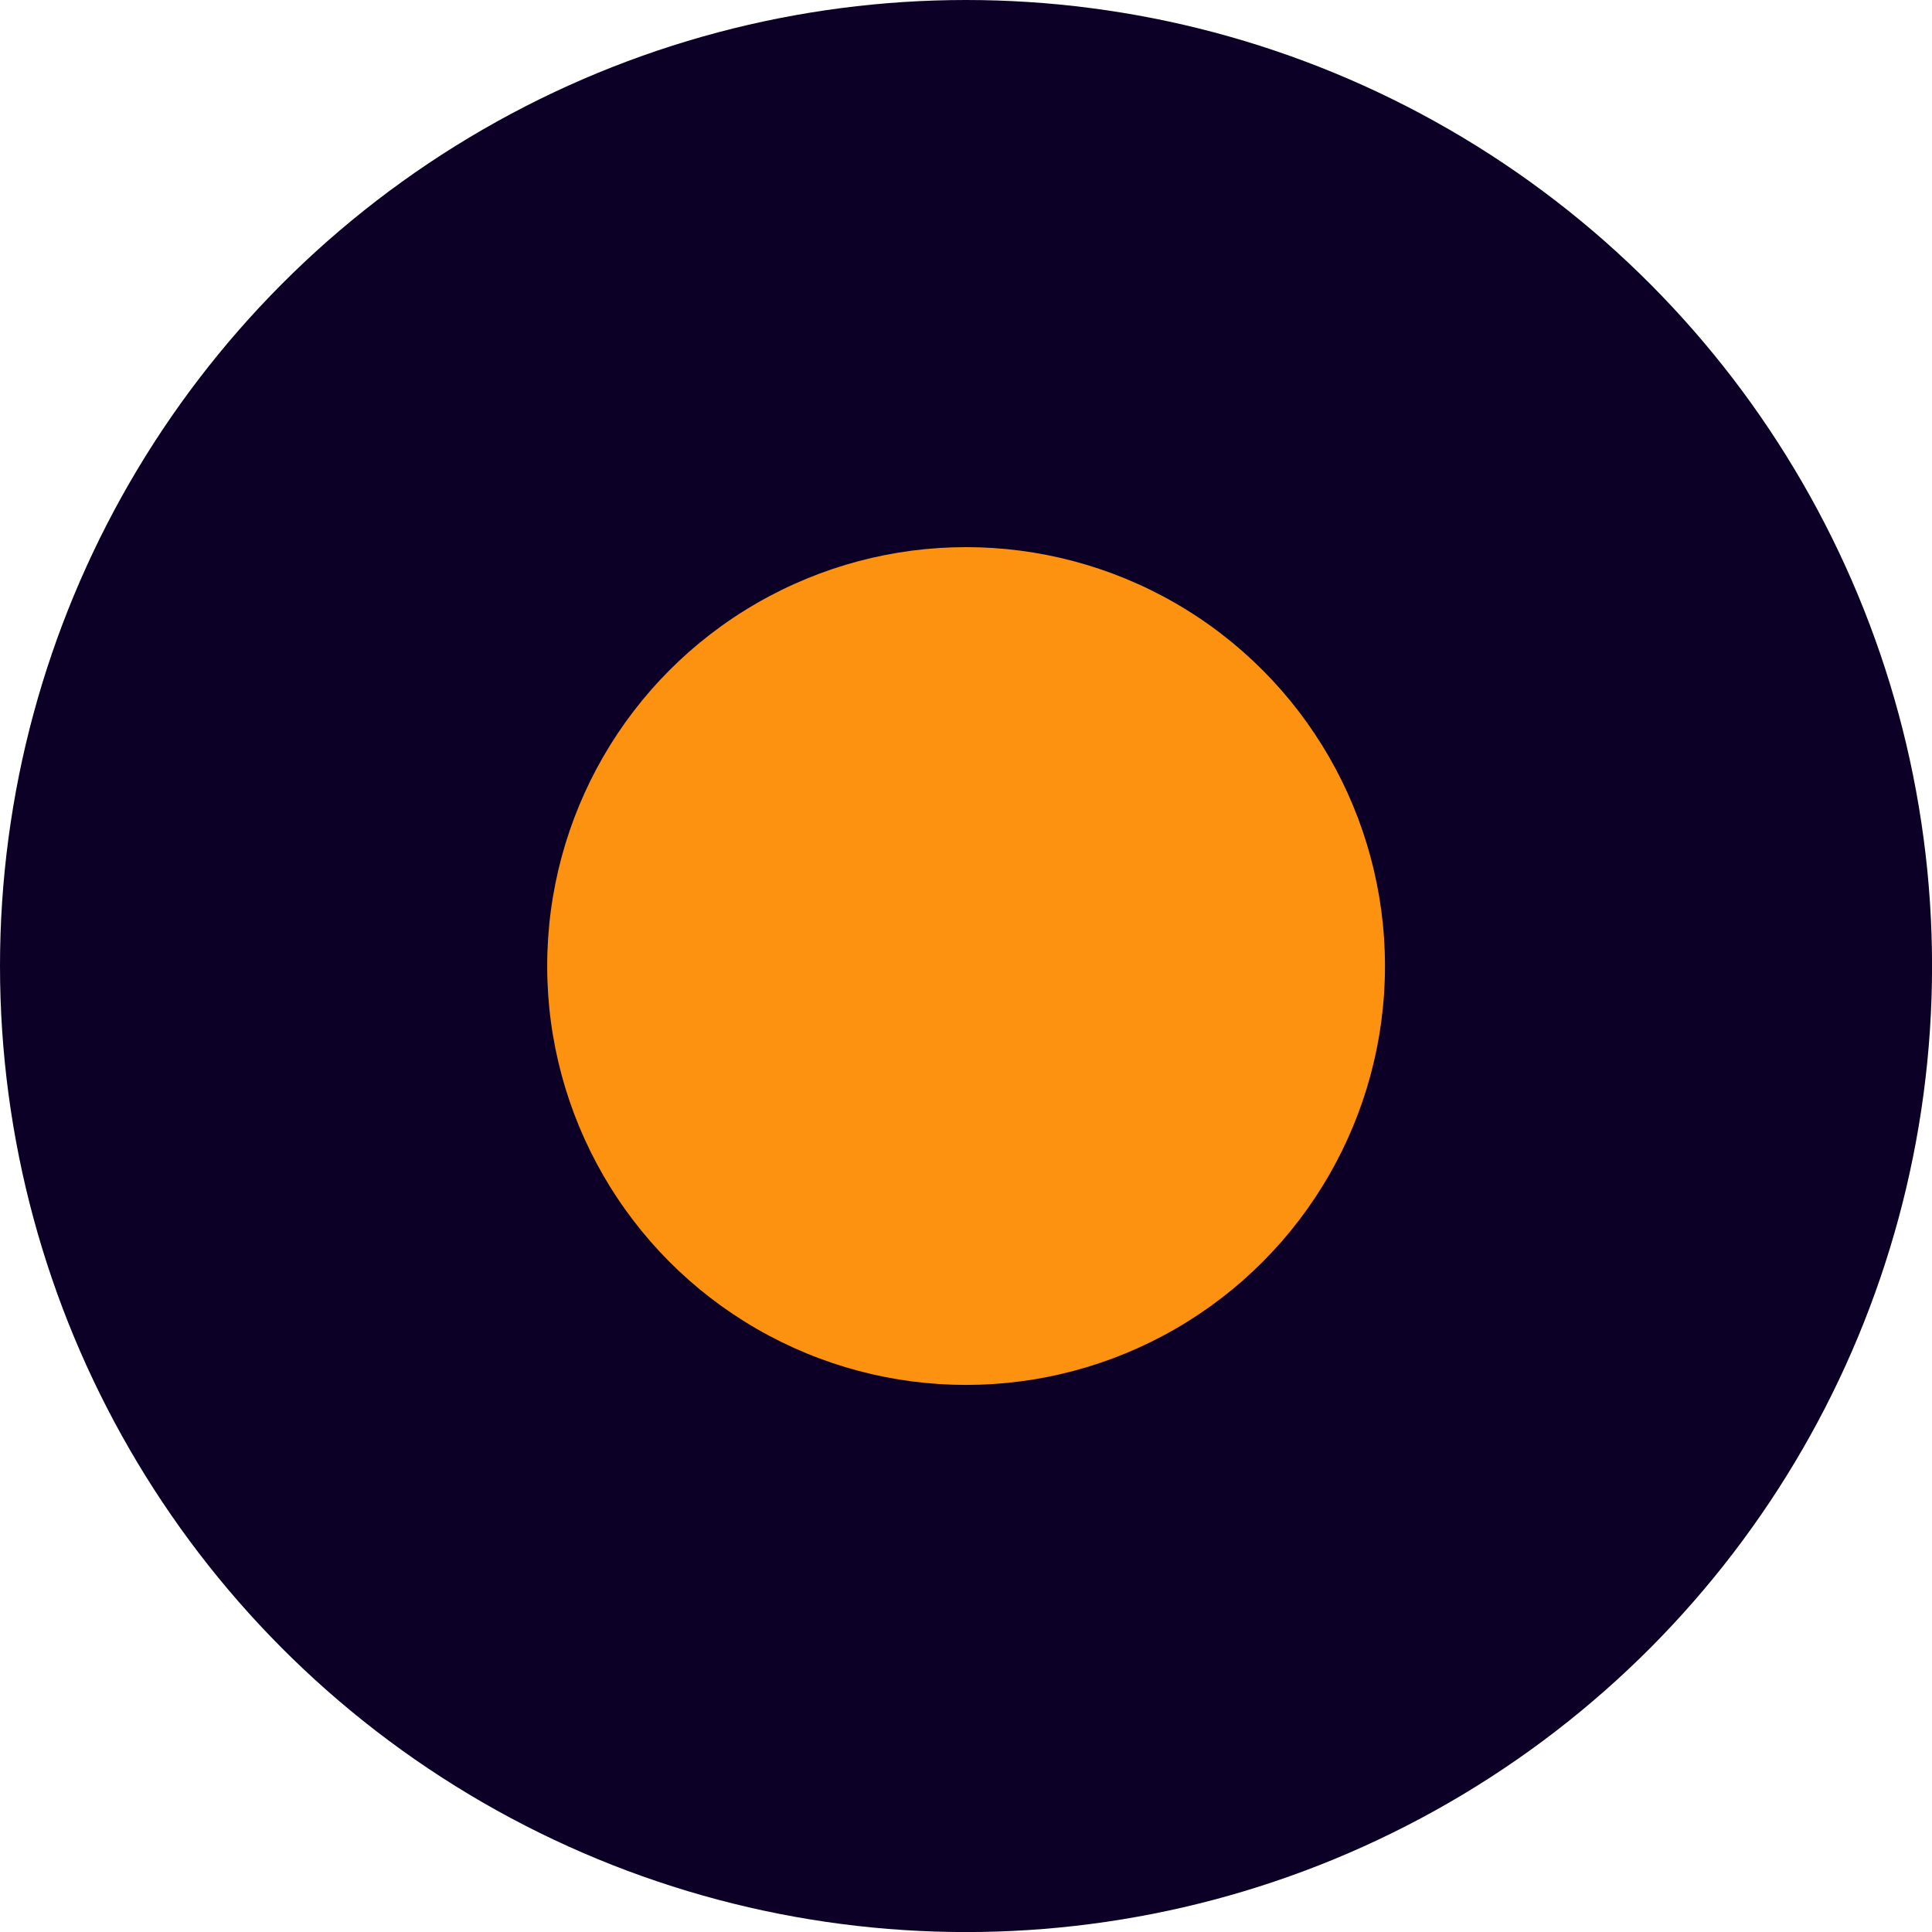 <svg xmlns="http://www.w3.org/2000/svg" width="34.153" height="34.153" viewBox="0 0 34.153 34.153">
  <defs>
    <style>
      .cls-1 {
        fill: #0d0027;
      }

      .cls-2 {
        fill: #fc9210;
      }
    </style>
  </defs>
  <g id="组_4451" data-name="组 4451" transform="translate(-2091.128 -406.72)">
    <circle id="椭圆_2242" data-name="椭圆 2242" class="cls-1" cx="17.077" cy="17.077" r="17.077" transform="translate(2091.128 406.72)"/>
    <circle id="椭圆_2243" data-name="椭圆 2243" class="cls-2" cx="7.405" cy="7.405" r="7.405" transform="translate(2100.801 416.392)"/>
  </g>
</svg>
